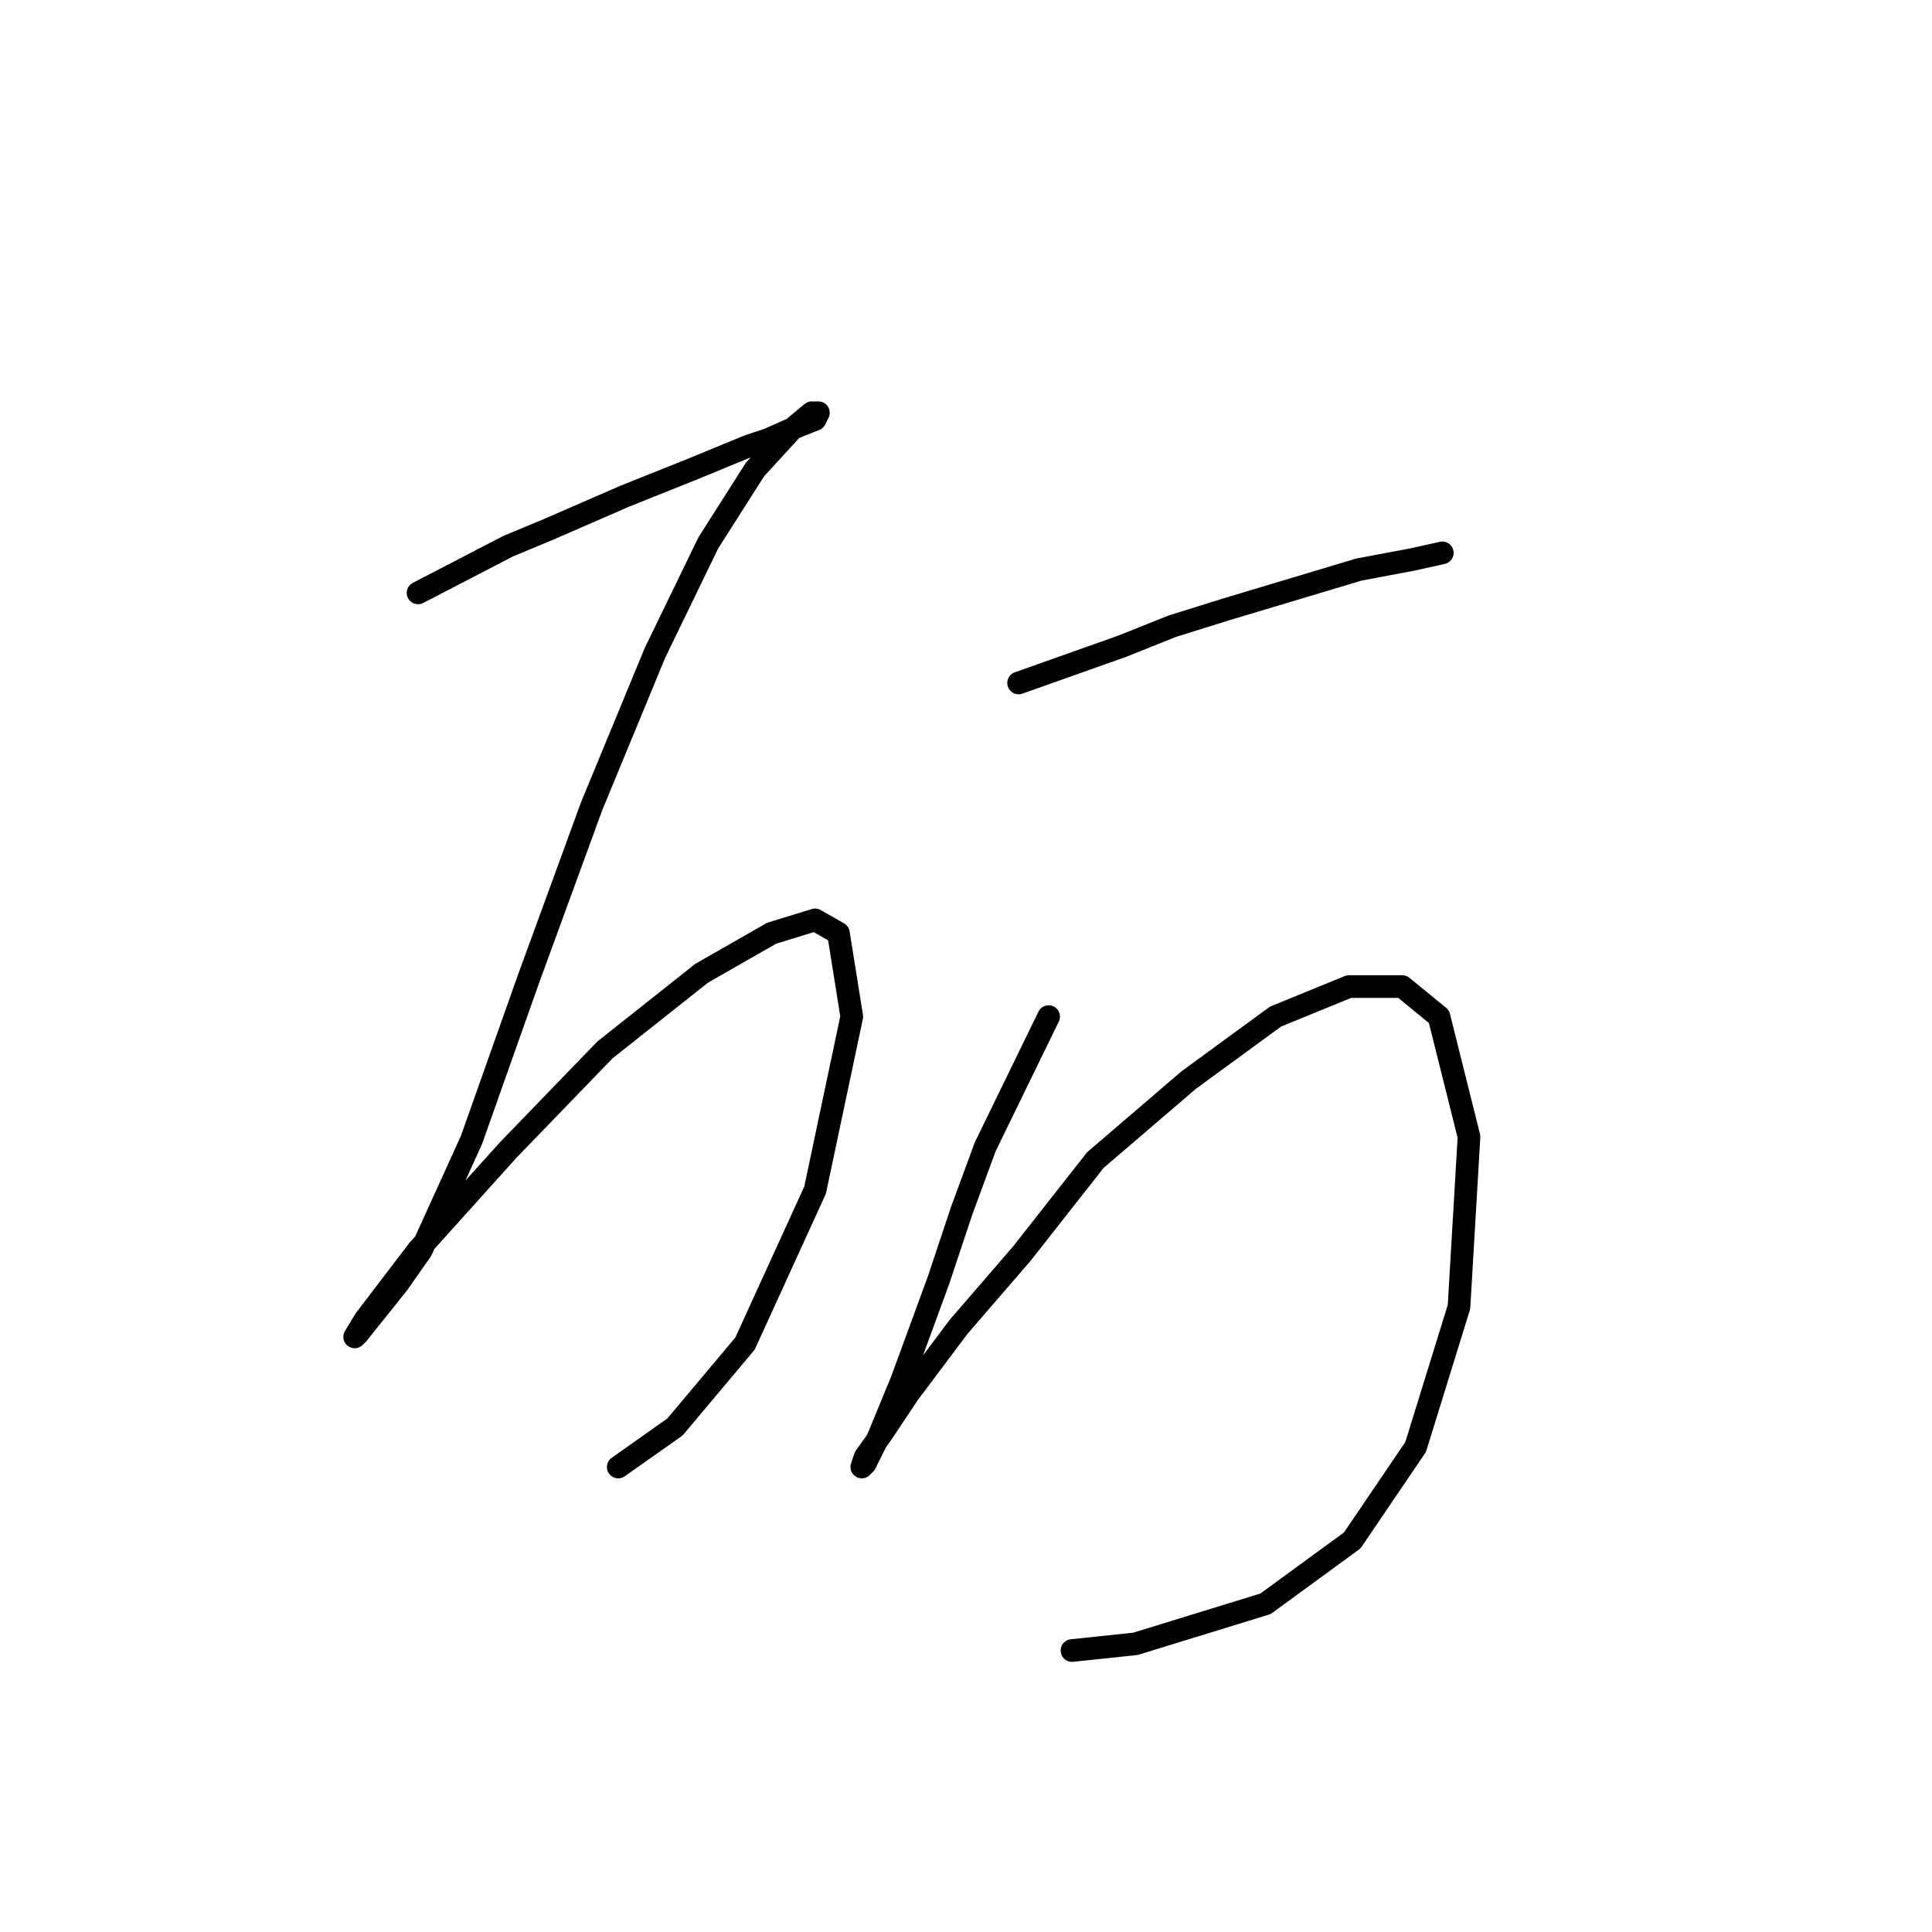 <?xml version="1.0" standalone="no"?>
    <svg width="256" height="256" xmlns="http://www.w3.org/2000/svg" version="1.1">
    <polyline stroke="black" stroke-width="3" stroke-linecap="round" fill="transparent" stroke-linejoin="round" points="55.394 78.562 67.331 72.373 72.636 70.163 82.804 65.742 91.645 62.205 99.161 59.11 101.813 58.226 105.792 56.458 108.003 55.574 108.445 54.69 107.56 54.69 104.908 56.9 100.045 62.205 93.856 71.931 86.782 86.52 78.383 106.856 69.983 129.844 62.468 151.064 55.836 165.653 52.742 170.074 47.437 176.705 46.995 177.147 48.321 174.937 55.394 165.653 67.331 152.391 80.151 139.128 92.972 128.96 102.255 123.655 108.003 121.887 111.097 123.655 112.865 134.707 108.003 157.696 98.719 178.032 89.435 189.084 81.919 194.389 81.919 194.389 " />
        <polyline stroke="black" stroke-width="3" stroke-linecap="round" fill="transparent" stroke-linejoin="round" points="134.97 90.499 148.674 85.636 155.306 82.983 162.379 80.773 180.063 75.468 187.136 74.141 191.115 73.257 191.115 73.257 " />
        <polyline stroke="black" stroke-width="3" stroke-linecap="round" fill="transparent" stroke-linejoin="round" points="138.949 134.707 130.549 151.949 127.454 160.348 124.36 169.632 119.497 182.895 116.402 190.41 114.634 193.947 114.192 194.389 114.634 193.063 116.844 189.968 120.381 184.663 127.012 175.821 135.412 166.095 145.138 153.717 157.516 143.107 169.01 134.707 178.736 130.728 185.81 130.728 190.673 134.707 194.651 150.622 193.325 173.169 187.578 191.736 179.178 204.115 167.684 212.514 150.443 217.819 142.043 218.704 142.043 218.704 " />
        </svg>